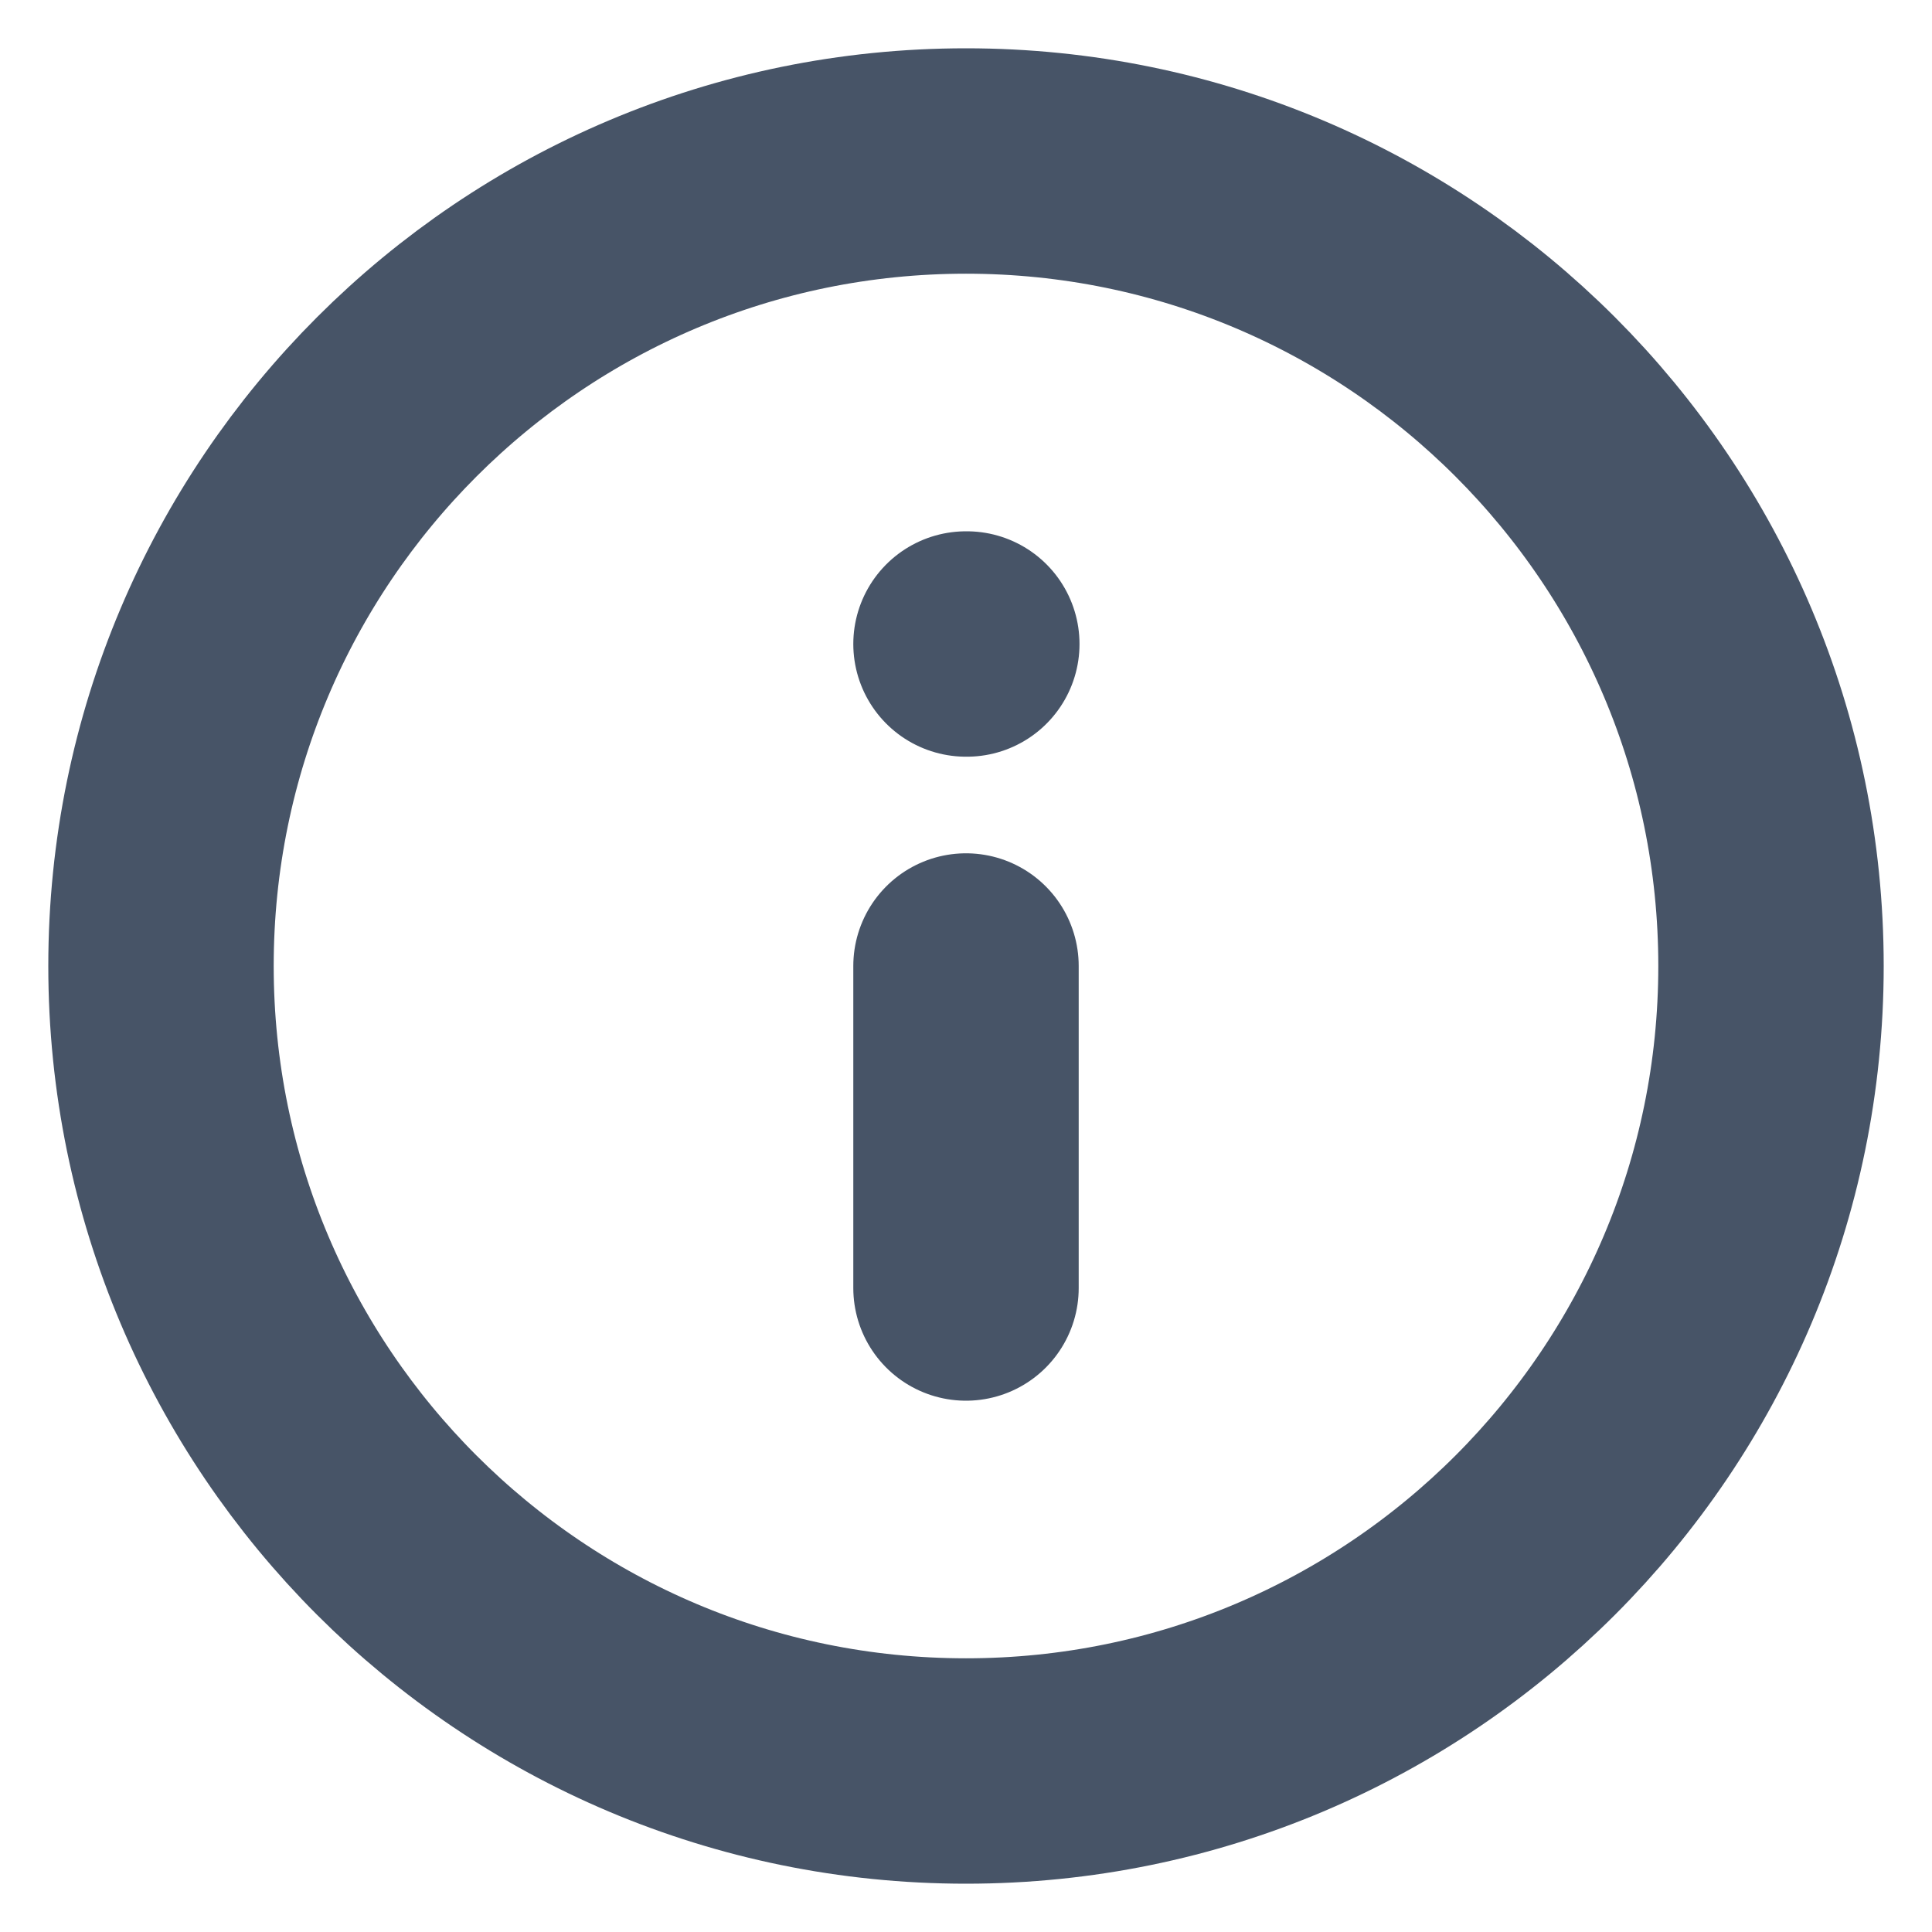 <svg width="12" height="12" viewBox="0 0 12 12" fill="none" xmlns="http://www.w3.org/2000/svg">
<g clip-path="url(#clip0_1_258)">
<path d="M6 8V6M6 4H6.005M11 6C11 8.761 8.761 11 6 11C3.239 11 1 8.761 1 6C1 3.239 3.239 1 6 1C8.761 1 11 3.239 11 6Z" stroke="#475467" stroke-width="1.4" stroke-linecap="round" stroke-linejoin="round"/>
</g>
<defs>
<clipPath id="clip0_1_258">
<rect width="12" height="12" fill="white"/>
</clipPath>
</defs>
</svg>
